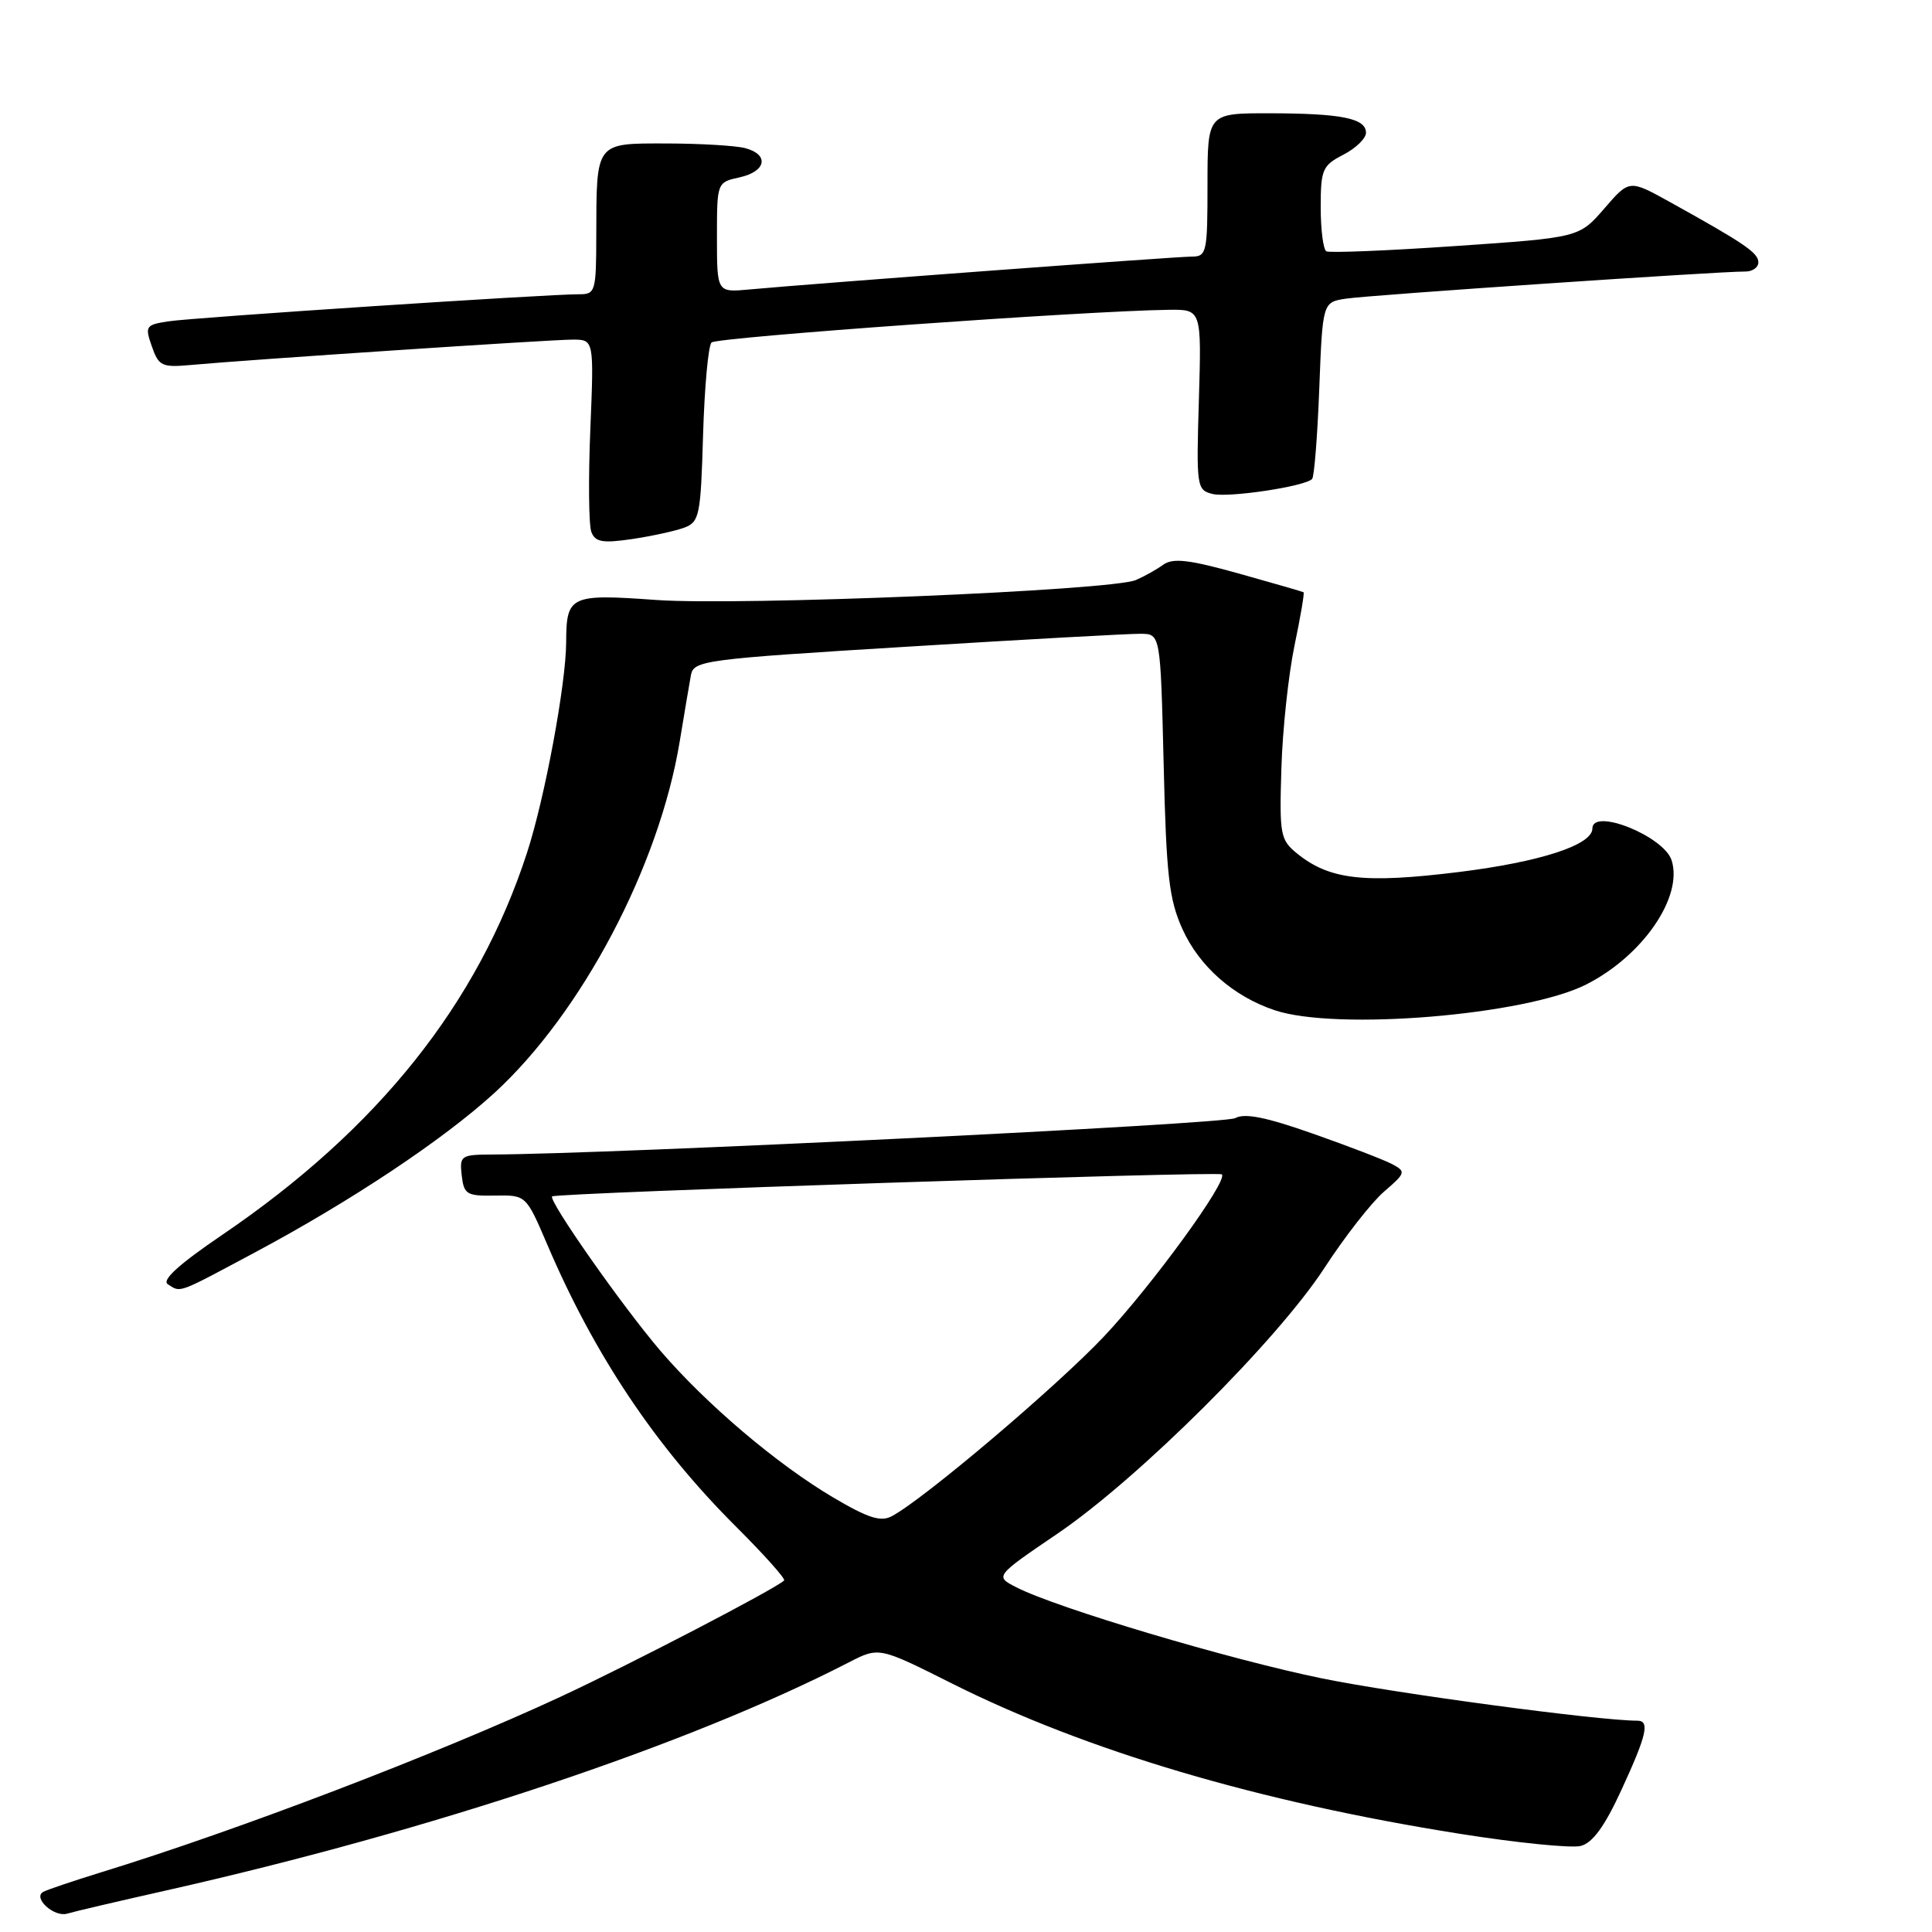 <?xml version="1.0" encoding="UTF-8" standalone="no"?>
<!DOCTYPE svg PUBLIC "-//W3C//DTD SVG 1.1//EN" "http://www.w3.org/Graphics/SVG/1.1/DTD/svg11.dtd" >
<svg xmlns="http://www.w3.org/2000/svg" xmlns:xlink="http://www.w3.org/1999/xlink" version="1.1" viewBox="0 0 256 256">
 <g >
 <path fill="currentColor"
d=" M 22.00 250.50 C 57.24 242.56 91.26 231.20 112.48 220.27 C 116.47 218.22 116.47 218.22 126.08 223.04 C 143.93 232.00 166.83 238.78 193.45 242.99 C 201.01 244.19 208.21 244.91 209.44 244.60 C 211.02 244.21 212.62 242.02 214.84 237.19 C 218.20 229.91 218.64 228.00 216.96 228.00 C 211.84 228.00 185.00 224.40 175.19 222.40 C 162.87 219.88 139.99 213.06 134.66 210.32 C 131.82 208.86 131.82 208.86 140.16 203.19 C 150.90 195.88 169.25 177.61 175.50 168.00 C 178.18 163.88 181.73 159.33 183.39 157.90 C 186.27 155.42 186.32 155.24 184.46 154.25 C 183.38 153.68 178.65 151.86 173.95 150.21 C 167.76 148.03 164.92 147.46 163.67 148.16 C 162.27 148.95 81.03 152.92 65.18 152.98 C 61.07 153.00 60.88 153.13 61.18 155.75 C 61.47 158.27 61.85 158.49 65.60 158.42 C 69.71 158.35 69.71 158.35 72.52 164.92 C 78.78 179.57 86.85 191.64 97.51 202.27 C 101.24 205.99 104.12 209.21 103.90 209.42 C 102.74 210.54 83.49 220.55 74.21 224.86 C 57.87 232.44 31.40 242.56 13.43 248.08 C 9.62 249.26 6.14 250.43 5.70 250.70 C 4.34 251.52 7.19 254.07 8.89 253.57 C 9.78 253.30 15.68 251.92 22.00 250.50 Z  M 33.84 165.92 C 46.56 159.12 58.71 151.03 65.47 144.86 C 77.06 134.26 87.33 114.81 90.06 98.28 C 90.67 94.55 91.35 90.58 91.55 89.46 C 91.91 87.52 93.23 87.34 120.22 85.69 C 135.77 84.73 149.69 83.96 151.14 83.98 C 153.77 84.00 153.77 84.00 154.19 101.25 C 154.54 116.02 154.90 119.16 156.68 123.11 C 158.92 128.06 163.43 132.03 168.90 133.86 C 177.06 136.60 202.09 134.53 210.16 130.46 C 217.65 126.68 223.04 118.86 221.50 114.00 C 220.48 110.80 211.00 106.99 211.00 109.78 C 211.00 111.96 204.12 114.20 193.36 115.54 C 180.74 117.10 176.16 116.58 171.84 113.07 C 169.65 111.28 169.52 110.59 169.79 101.84 C 169.94 96.71 170.73 89.39 171.52 85.58 C 172.32 81.76 172.86 78.57 172.73 78.48 C 172.61 78.40 168.74 77.28 164.13 75.99 C 157.54 74.15 155.42 73.91 154.13 74.83 C 153.24 75.48 151.60 76.39 150.50 76.86 C 147.23 78.25 98.08 80.29 86.96 79.50 C 75.53 78.68 75.04 78.91 75.02 85.12 C 74.99 90.68 72.19 105.76 69.83 113.00 C 63.33 133.00 50.07 149.62 29.41 163.65 C 23.70 167.53 21.39 169.63 22.24 170.17 C 24.00 171.29 23.36 171.52 33.84 165.92 Z  M 90.66 69.92 C 92.68 69.17 92.85 68.33 93.16 57.64 C 93.35 51.33 93.85 45.81 94.28 45.38 C 94.98 44.69 143.90 41.19 154.86 41.05 C 159.21 41.00 159.21 41.00 158.86 52.95 C 158.51 64.49 158.57 64.93 160.65 65.45 C 162.77 65.98 172.86 64.47 173.86 63.47 C 174.14 63.19 174.57 57.80 174.81 51.50 C 175.25 40.04 175.25 40.04 178.37 39.57 C 181.45 39.10 227.85 35.95 231.25 35.98 C 232.21 35.99 233.00 35.44 232.99 34.75 C 232.99 33.50 231.12 32.23 221.20 26.73 C 215.89 23.79 215.89 23.79 212.57 27.64 C 209.24 31.48 209.24 31.48 192.87 32.60 C 183.87 33.22 176.16 33.53 175.75 33.30 C 175.34 33.07 175.00 30.45 175.00 27.47 C 175.00 22.46 175.23 21.93 178.00 20.50 C 179.65 19.65 181.00 18.34 181.00 17.59 C 181.00 15.68 177.77 15.03 168.25 15.01 C 160.00 15.00 160.00 15.00 160.00 24.50 C 160.00 33.49 159.89 34.00 157.90 34.00 C 155.83 34.00 107.52 37.59 99.25 38.36 C 95.00 38.75 95.00 38.75 95.00 31.46 C 95.00 24.16 95.00 24.16 98.00 23.50 C 101.53 22.72 101.96 20.49 98.75 19.63 C 97.51 19.30 92.84 19.02 88.37 19.01 C 78.83 19.00 79.04 18.73 79.01 31.25 C 79.00 38.62 78.89 39.00 76.75 38.99 C 72.68 38.97 25.57 42.07 22.31 42.58 C 19.30 43.04 19.18 43.22 20.12 45.90 C 21.03 48.51 21.45 48.71 25.30 48.36 C 32.92 47.66 72.97 45.00 75.87 45.00 C 78.71 45.00 78.71 45.00 78.22 56.93 C 77.95 63.49 78.01 69.59 78.36 70.49 C 78.87 71.83 79.84 72.00 83.74 71.43 C 86.36 71.04 89.47 70.36 90.66 69.92 Z  M 110.40 198.42 C 102.93 194.00 93.60 186.08 87.52 179.00 C 82.49 173.13 72.61 159.04 73.16 158.53 C 73.67 158.06 161.43 155.17 161.90 155.61 C 162.78 156.41 152.66 170.32 146.29 177.08 C 140.01 183.73 122.45 198.62 118.18 200.90 C 116.70 201.69 115.04 201.16 110.40 198.42 Z "/>
</g>
</svg>